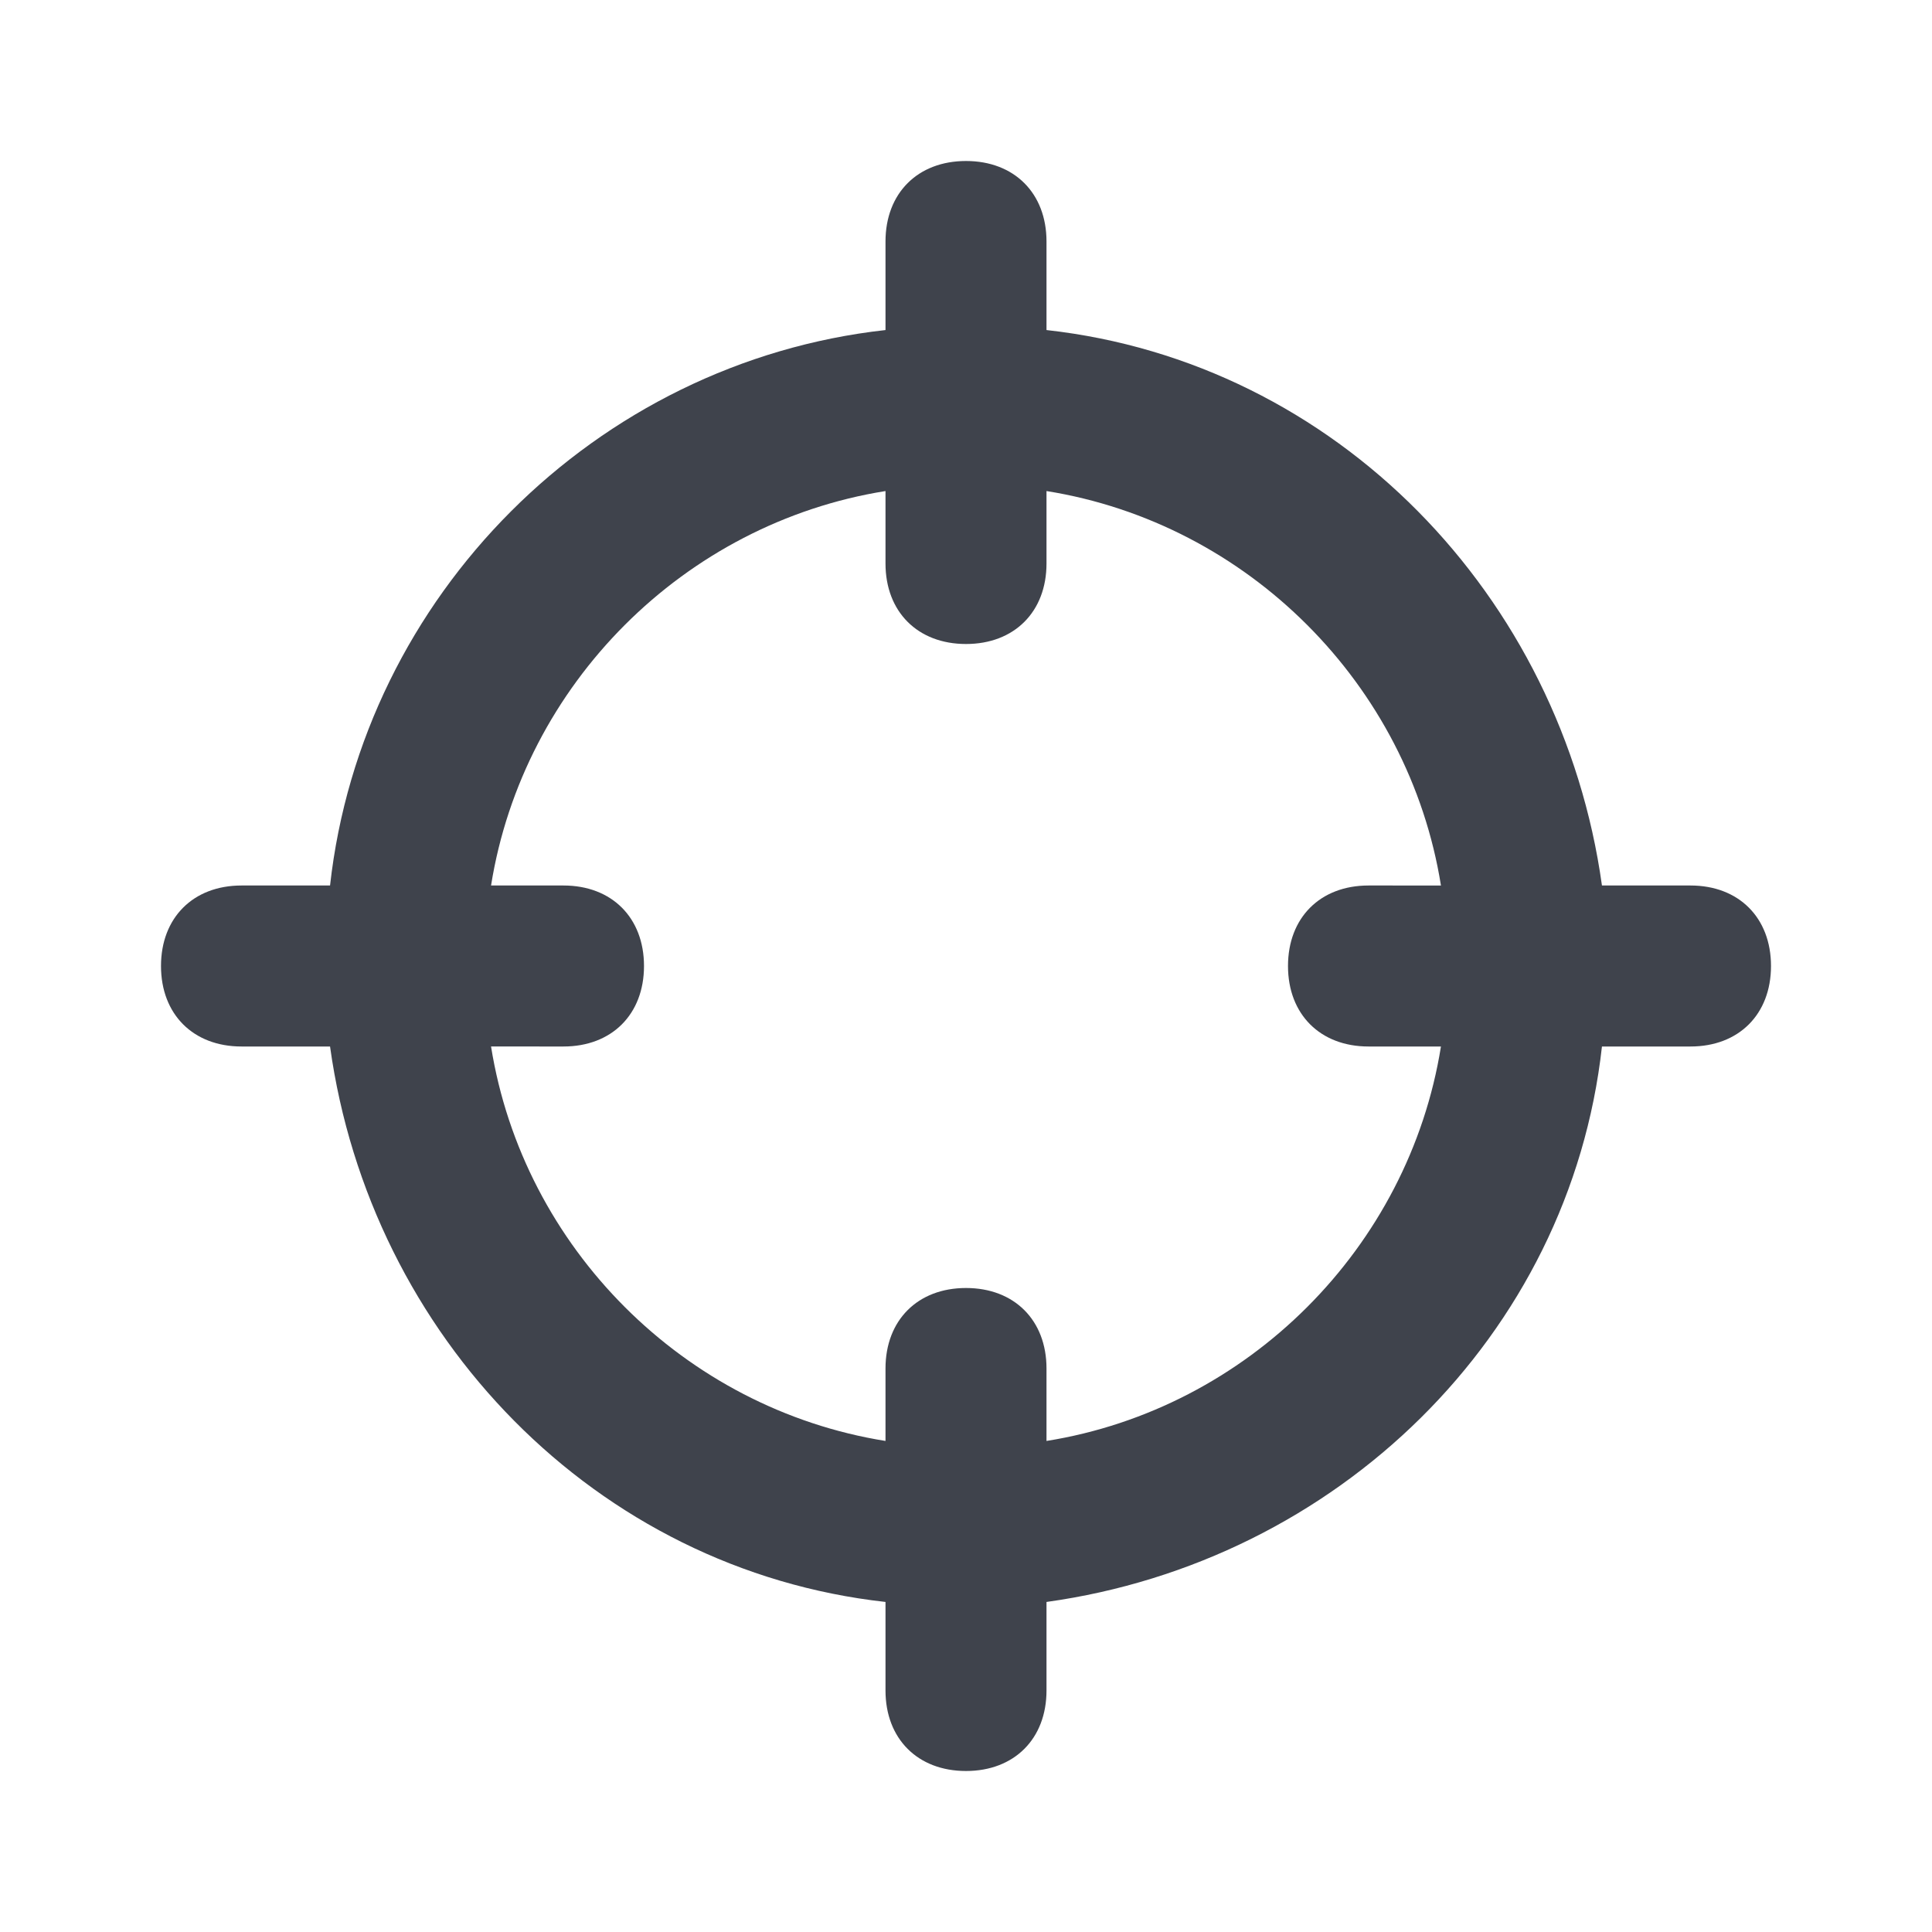 <?xml version="1.0" encoding="utf-8"?>
<!-- Generator: Adobe Illustrator 24.1.2, SVG Export Plug-In . SVG Version: 6.00 Build 0)  -->
<svg version="1.1" xmlns="http://www.w3.org/2000/svg" xmlns:xlink="http://www.w3.org/1999/xlink" x="0px" y="0px"
	 viewBox="0 0 24 24" style="enable-background:new 0 0 24 24;" xml:space="preserve">
<style type="text/css">
	.st0{fill:#3F434C;}
</style>
<g id="guides">
</g>
<g id="Ebene_1">
	<path class="st0" d="M21,11h-1.1c-0.5-3.6-3.3-6.5-6.9-6.9V3c0-0.6-0.4-1-1-1s-1,0.4-1,1v1.1C7.4,4.5,4.5,7.4,4.1,11H3
		c-0.6,0-1,0.4-1,1c0,0.6,0.4,1,1,1h1.1c0.5,3.6,3.3,6.5,6.9,6.9V21c0,0.6,0.4,1,1,1s1-0.4,1-1v-1.1c3.6-0.5,6.5-3.3,6.9-6.9H21
		c0.6,0,1-0.4,1-1C22,11.4,21.6,11,21,11z M17,13h0.9c-0.4,2.5-2.4,4.5-4.9,4.9V17c0-0.6-0.4-1-1-1s-1,0.4-1,1v0.9
		c-2.5-0.4-4.5-2.4-4.9-4.9H7c0.6,0,1-0.4,1-1c0-0.6-0.4-1-1-1H6.1C6.5,8.5,8.5,6.5,11,6.1V7c0,0.6,0.4,1,1,1s1-0.4,1-1V6.1
		c2.5,0.4,4.5,2.4,4.9,4.9H17c-0.6,0-1,0.4-1,1C16,12.6,16.4,13,17,13z"/>
</g>
</svg>
